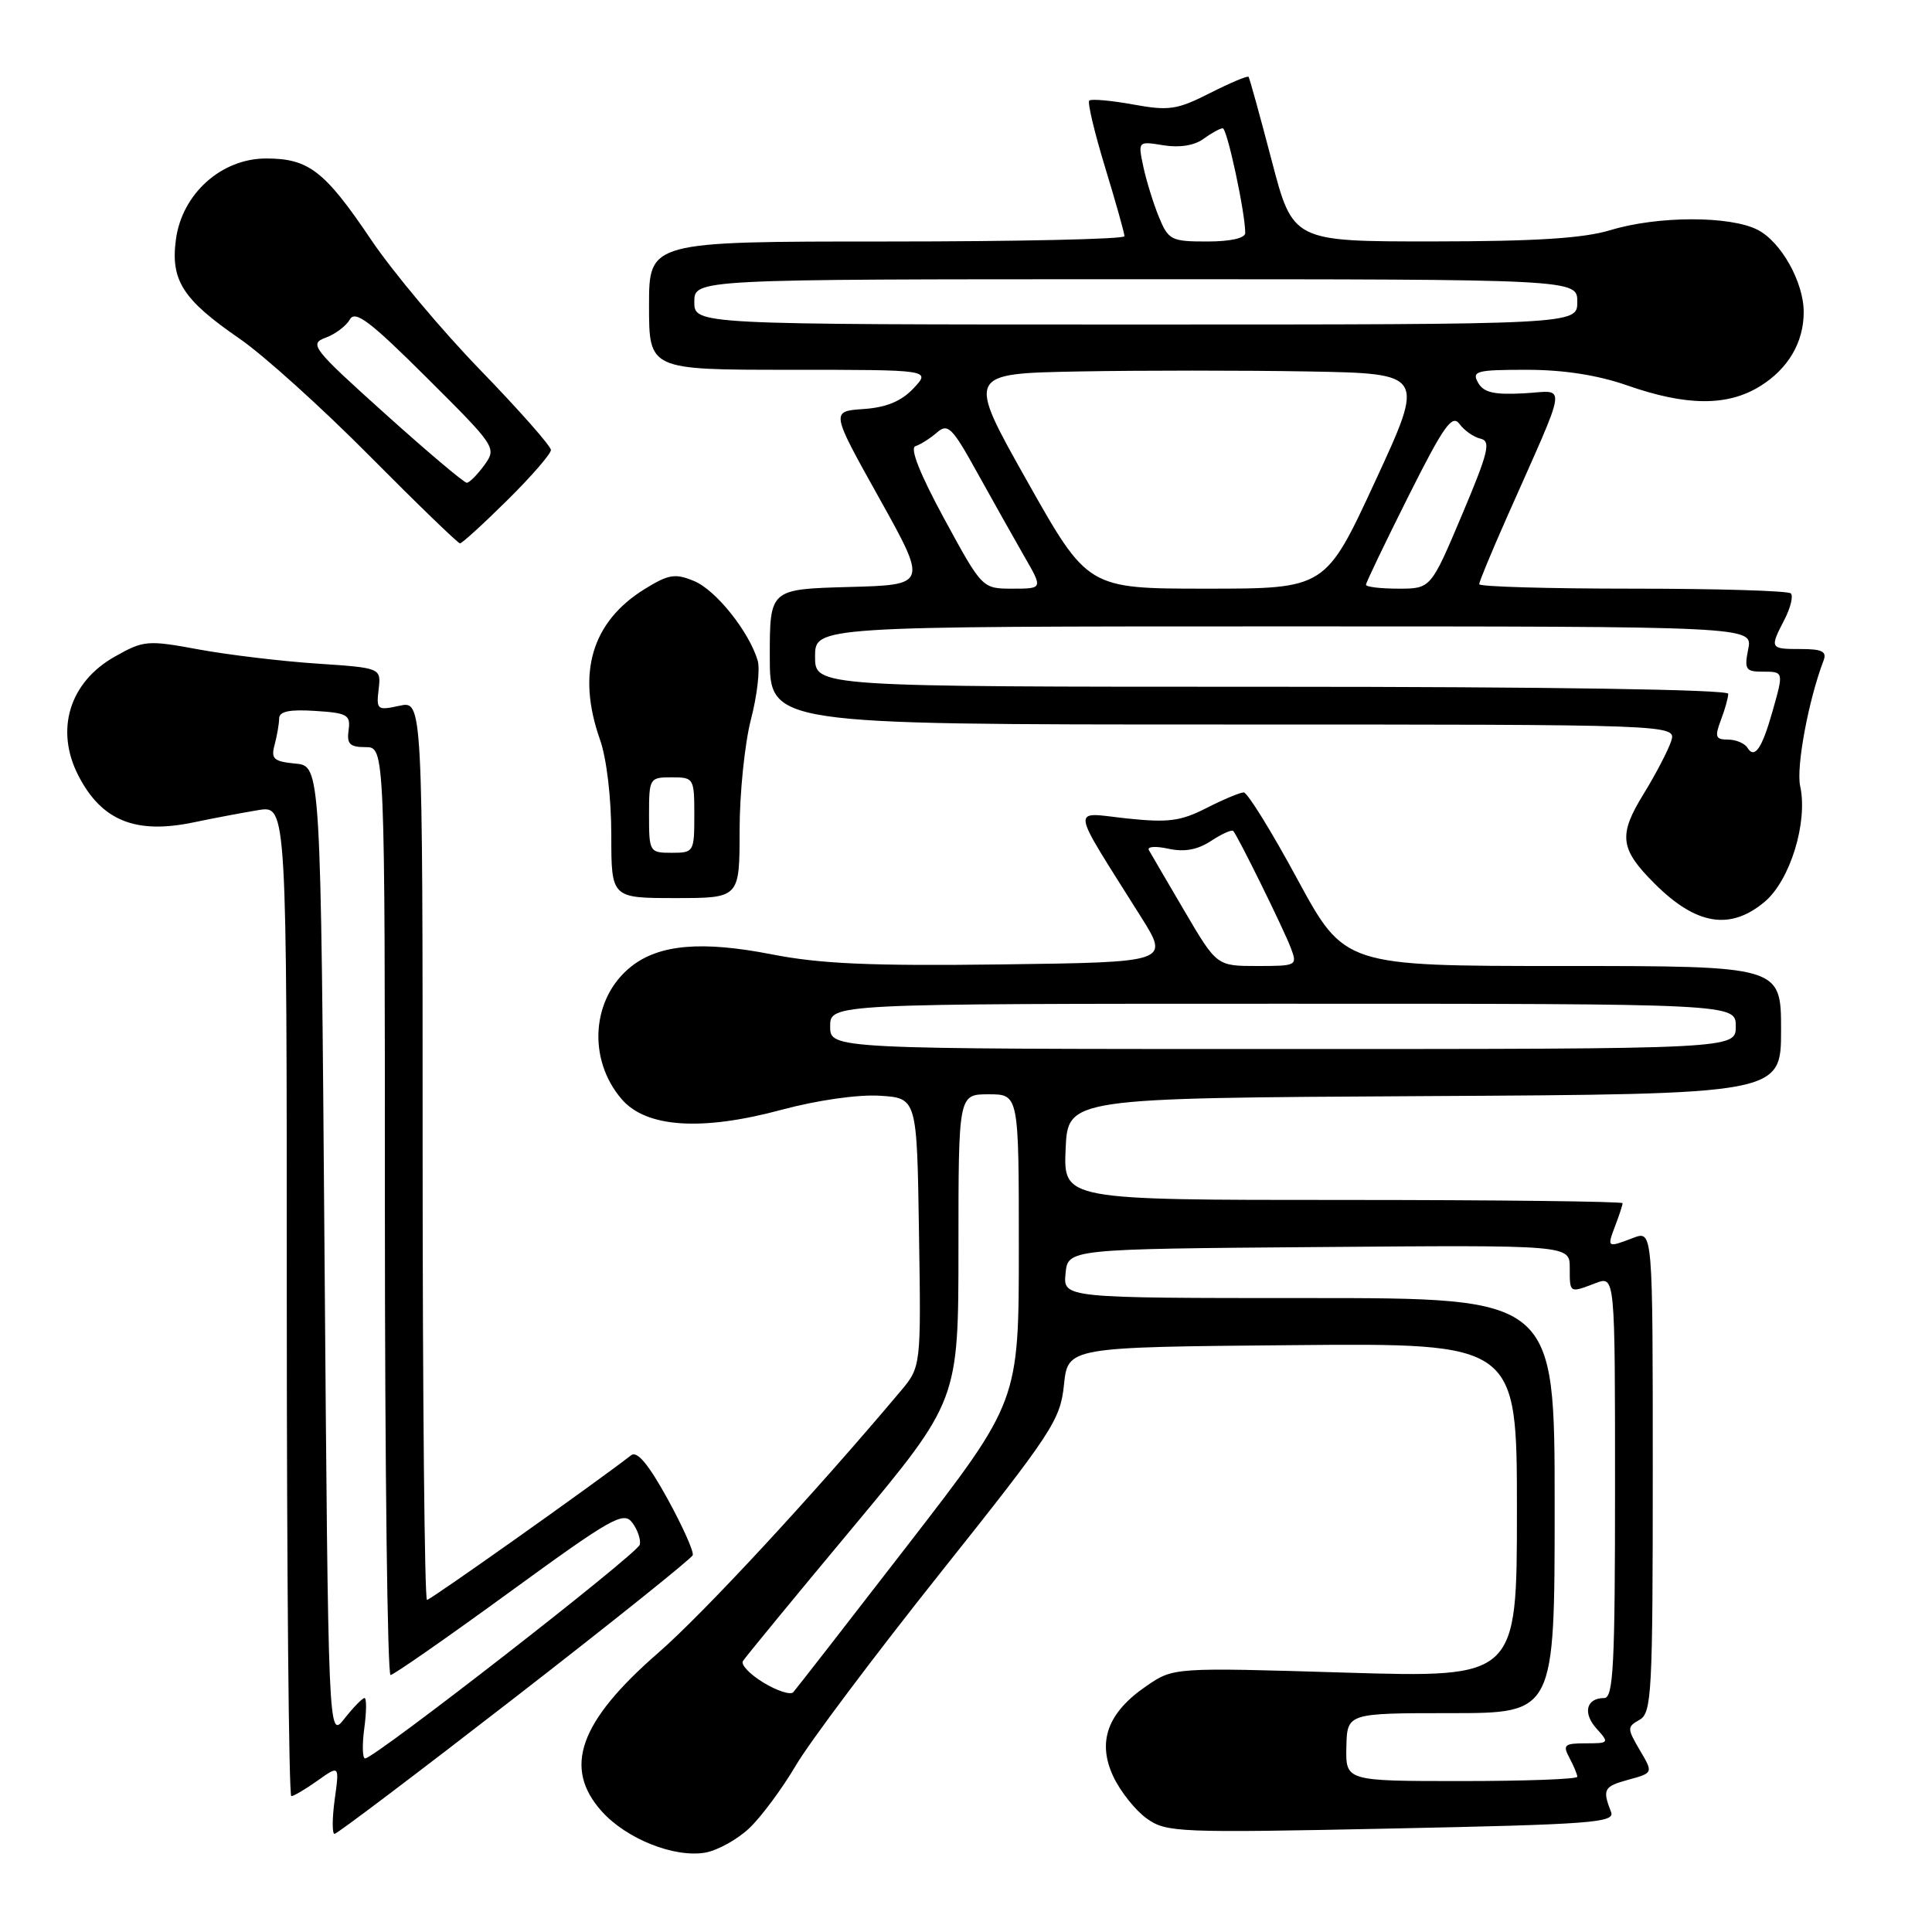 <?xml version="1.0" encoding="UTF-8" standalone="no"?>
<!DOCTYPE svg PUBLIC "-//W3C//DTD SVG 1.1//EN" "http://www.w3.org/Graphics/SVG/1.1/DTD/svg11.dtd" >
<svg xmlns="http://www.w3.org/2000/svg" xmlns:xlink="http://www.w3.org/1999/xlink" version="1.1" viewBox="0 0 256 256">
 <g >
 <path fill="currentColor"
d=" M 99.30 242.23 C 100.88 240.73 103.65 236.99 105.46 233.92 C 107.26 230.85 115.88 219.37 124.60 208.42 C 139.42 189.81 140.50 188.17 140.98 183.50 C 141.50 178.50 141.50 178.50 171.25 178.24 C 201.00 177.97 201.00 177.97 201.00 200.14 C 201.00 222.31 201.00 222.31 178.25 221.63 C 155.50 220.94 155.50 220.94 151.90 223.41 C 146.75 226.93 145.34 230.81 147.54 235.44 C 148.48 237.42 150.47 239.91 151.96 240.97 C 154.55 242.81 156.08 242.88 184.38 242.29 C 210.98 241.74 214.03 241.51 213.47 240.09 C 212.30 237.09 212.51 236.71 215.78 235.82 C 219.07 234.92 219.07 234.92 217.28 231.90 C 215.59 229.01 215.59 228.82 217.25 227.88 C 218.86 226.98 219.00 224.34 219.00 194.98 C 219.00 163.05 219.00 163.05 216.43 164.02 C 212.94 165.35 212.92 165.34 214.02 162.43 C 214.56 161.02 215.00 159.67 215.00 159.43 C 215.00 159.20 198.33 159.00 177.95 159.00 C 140.91 159.00 140.91 159.00 141.20 152.25 C 141.50 145.50 141.50 145.50 188.75 145.24 C 236.00 144.98 236.00 144.98 236.00 136.49 C 236.00 128.00 236.00 128.00 207.07 128.00 C 178.15 128.00 178.15 128.00 171.91 116.50 C 168.49 110.17 165.29 105.00 164.80 105.00 C 164.32 105.00 162.10 105.93 159.86 107.07 C 156.43 108.82 154.80 109.03 149.24 108.44 C 141.84 107.64 141.64 106.30 151.19 121.50 C 154.96 127.50 154.96 127.50 132.73 127.79 C 115.36 128.01 108.69 127.72 102.23 126.45 C 93.01 124.65 87.37 125.13 83.66 128.05 C 78.39 132.20 77.79 140.32 82.38 145.65 C 85.63 149.43 92.99 149.91 103.61 147.04 C 108.31 145.78 113.70 145.01 116.57 145.19 C 121.50 145.50 121.50 145.50 121.77 163.31 C 122.05 181.12 122.05 181.12 119.27 184.41 C 107.75 198.10 93.16 213.85 87.23 219.00 C 76.74 228.13 74.56 234.25 79.75 240.03 C 83.03 243.67 89.35 246.19 93.46 245.48 C 95.09 245.19 97.72 243.73 99.30 242.23 Z  M 68.21 224.95 C 81.02 215.02 91.63 206.52 91.79 206.07 C 91.96 205.61 90.45 202.24 88.44 198.58 C 85.94 194.04 84.42 192.22 83.64 192.82 C 78.99 196.44 57.03 212.00 56.58 212.00 C 56.26 212.00 56.00 185.19 56.00 152.42 C 56.00 92.84 56.00 92.84 52.92 93.52 C 49.99 94.16 49.85 94.05 50.17 91.35 C 50.50 88.50 50.50 88.50 42.00 87.93 C 37.33 87.62 30.29 86.78 26.36 86.06 C 19.54 84.80 19.05 84.84 15.22 87.00 C 9.19 90.39 7.26 96.73 10.40 102.80 C 13.47 108.75 17.97 110.57 25.64 108.97 C 28.31 108.41 32.19 107.68 34.25 107.34 C 38.00 106.74 38.00 106.74 38.00 172.37 C 38.00 208.47 38.27 238.00 38.60 238.00 C 38.92 238.00 40.49 237.07 42.08 235.94 C 44.98 233.88 44.98 233.88 44.35 238.44 C 44.01 240.95 44.00 243.00 44.33 243.00 C 44.66 243.00 55.40 234.88 68.21 224.95 Z  M 233.83 119.49 C 237.21 116.64 239.58 108.93 238.53 104.15 C 237.98 101.64 239.65 92.69 241.63 87.53 C 242.09 86.33 241.44 86.00 238.61 86.00 C 234.51 86.00 234.47 85.93 236.46 82.08 C 237.26 80.52 237.64 78.97 237.29 78.63 C 236.95 78.28 227.52 78.00 216.33 78.00 C 205.15 78.00 196.00 77.74 196.00 77.41 C 196.00 77.09 197.63 73.15 199.62 68.66 C 207.93 49.88 207.67 51.82 201.90 52.12 C 197.95 52.33 196.58 52.01 195.85 50.70 C 194.99 49.17 195.63 49.00 202.29 49.00 C 207.19 49.00 211.68 49.70 215.59 51.06 C 223.46 53.82 228.89 53.85 233.21 51.18 C 236.94 48.87 239.00 45.38 239.00 41.35 C 239.00 37.40 236.02 32.06 232.91 30.46 C 229.28 28.58 219.66 28.59 213.41 30.49 C 209.82 31.58 203.48 31.98 189.90 31.99 C 171.31 32.00 171.31 32.00 168.50 21.25 C 166.95 15.34 165.58 10.36 165.44 10.18 C 165.31 10.01 163.00 10.98 160.32 12.34 C 155.95 14.55 154.90 14.71 150.12 13.84 C 147.19 13.31 144.59 13.08 144.33 13.33 C 144.08 13.59 145.03 17.58 146.44 22.20 C 147.85 26.82 149.00 30.92 149.00 31.30 C 149.00 31.69 134.82 32.00 117.50 32.00 C 86.00 32.00 86.00 32.00 86.00 40.50 C 86.00 49.00 86.00 49.00 104.67 49.00 C 123.35 49.00 123.35 49.00 121.05 51.45 C 119.43 53.17 117.46 53.99 114.41 54.20 C 110.08 54.50 110.08 54.50 116.50 66.00 C 122.91 77.50 122.91 77.50 112.45 77.78 C 102.00 78.07 102.00 78.07 102.00 87.03 C 102.00 96.00 102.00 96.00 162.07 96.00 C 222.13 96.00 222.13 96.00 221.44 98.20 C 221.05 99.40 219.42 102.54 217.80 105.18 C 214.41 110.67 214.63 112.48 219.24 117.08 C 224.74 122.58 229.26 123.33 233.83 119.49 Z  M 98.00 110.05 C 98.00 105.13 98.68 98.51 99.50 95.34 C 100.33 92.17 100.73 88.66 100.40 87.54 C 99.27 83.71 94.86 78.18 91.97 76.99 C 89.46 75.95 88.60 76.09 85.44 78.04 C 78.41 82.38 76.39 89.18 79.50 98.00 C 80.38 100.48 81.00 105.74 81.00 110.63 C 81.00 119.00 81.00 119.00 89.50 119.00 C 98.00 119.00 98.00 119.00 98.00 110.05 Z  M 67.22 66.28 C 70.40 63.14 73.00 60.14 73.00 59.63 C 73.00 59.11 68.81 54.37 63.70 49.09 C 58.58 43.82 52.06 36.04 49.21 31.82 C 43.02 22.63 40.91 21.00 35.26 21.00 C 29.33 21.00 24.12 25.68 23.31 31.73 C 22.58 37.15 24.23 39.71 31.75 44.88 C 34.91 47.05 42.67 54.05 48.98 60.42 C 55.30 66.79 60.69 72.00 60.95 72.00 C 61.22 72.00 64.04 69.43 67.22 66.28 Z  M 178.40 231.50 C 178.50 227.00 178.50 227.00 192.25 227.00 C 206.00 227.00 206.00 227.00 206.00 199.50 C 206.00 172.00 206.00 172.00 173.44 172.00 C 140.87 172.00 140.87 172.00 141.19 168.75 C 141.50 165.50 141.50 165.50 174.75 165.24 C 208.00 164.97 208.00 164.97 208.00 167.99 C 208.00 171.39 207.94 171.35 211.43 170.02 C 214.00 169.05 214.00 169.05 214.00 197.02 C 214.00 220.72 213.78 225.00 212.56 225.00 C 210.18 225.00 209.69 227.00 211.56 229.06 C 213.26 230.94 213.21 231.00 210.12 231.00 C 207.28 231.00 207.04 231.21 207.96 232.93 C 208.53 234.00 209.00 235.12 209.00 235.43 C 209.00 235.75 202.09 236.00 193.65 236.00 C 178.31 236.00 178.31 236.00 178.40 231.50 Z  M 101.17 222.96 C 99.37 221.87 98.14 220.58 98.44 220.10 C 98.74 219.62 105.28 211.65 112.99 202.41 C 127.00 185.59 127.00 185.59 127.00 165.29 C 127.00 145.00 127.00 145.00 131.00 145.00 C 135.00 145.00 135.00 145.00 135.00 165.35 C 135.00 185.69 135.00 185.69 120.38 204.60 C 112.35 214.99 105.47 223.83 105.11 224.23 C 104.75 224.62 102.98 224.06 101.17 222.96 Z  M 110.00 136.00 C 110.00 133.00 110.00 133.00 170.00 133.00 C 230.00 133.00 230.00 133.00 230.00 136.00 C 230.00 139.00 230.00 139.00 170.00 139.00 C 110.00 139.00 110.00 139.00 110.00 136.00 Z  M 156.97 120.75 C 154.63 116.76 152.49 113.11 152.23 112.64 C 151.97 112.17 153.13 112.09 154.81 112.46 C 156.93 112.92 158.67 112.61 160.47 111.43 C 161.89 110.49 163.22 109.90 163.41 110.11 C 164.03 110.79 170.08 123.07 171.03 125.58 C 171.93 127.95 171.85 128.00 166.59 128.00 C 161.23 128.00 161.23 128.00 156.97 120.75 Z  M 48.27 229.00 C 48.57 226.80 48.58 225.00 48.30 225.00 C 48.02 225.00 46.82 226.23 45.64 227.73 C 43.50 230.45 43.50 230.45 43.00 165.98 C 42.50 101.50 42.50 101.50 39.15 101.18 C 36.26 100.90 35.88 100.56 36.39 98.68 C 36.71 97.48 36.98 95.91 36.99 95.20 C 37.00 94.26 38.36 93.98 41.75 94.20 C 46.03 94.47 46.47 94.72 46.19 96.75 C 45.93 98.58 46.35 99.00 48.44 99.00 C 51.00 99.00 51.00 99.00 51.00 160.50 C 51.00 194.32 51.34 221.98 51.75 221.95 C 52.16 221.93 59.25 216.99 67.50 210.98 C 81.05 201.11 82.62 200.22 83.78 201.76 C 84.48 202.69 84.93 204.01 84.78 204.67 C 84.51 205.86 49.63 233.00 48.38 233.00 C 48.02 233.00 47.98 231.20 48.27 229.00 Z  M 231.55 99.09 C 231.18 98.49 230.02 98.00 228.97 98.00 C 227.32 98.00 227.19 97.64 228.02 95.43 C 228.56 94.02 229.00 92.45 229.00 91.93 C 229.00 91.37 205.36 91.00 168.50 91.00 C 108.00 91.00 108.00 91.00 108.00 87.00 C 108.00 83.00 108.00 83.00 170.12 83.00 C 232.25 83.00 232.25 83.00 231.65 86.00 C 231.11 88.69 231.31 89.00 233.53 89.00 C 236.38 89.00 236.37 88.96 234.83 94.38 C 233.46 99.20 232.49 100.60 231.55 99.09 Z  M 125.12 68.75 C 121.89 62.80 120.53 59.36 121.30 59.12 C 121.96 58.91 123.24 58.10 124.14 57.32 C 125.60 56.04 126.16 56.60 129.53 62.70 C 131.60 66.44 134.40 71.41 135.74 73.75 C 138.19 78.00 138.19 78.00 134.17 78.00 C 130.15 78.00 130.15 78.00 125.12 68.75 Z  M 136.10 63.75 C 128.08 49.50 128.08 49.50 142.98 49.22 C 151.17 49.07 164.84 49.07 173.35 49.22 C 188.82 49.50 188.82 49.50 182.23 63.75 C 175.64 78.00 175.64 78.00 159.89 78.00 C 144.13 78.00 144.13 78.00 136.10 63.75 Z  M 181.00 77.48 C 181.00 77.20 183.53 71.93 186.61 65.78 C 191.30 56.42 192.42 54.85 193.39 56.18 C 194.03 57.05 195.29 57.93 196.19 58.13 C 197.59 58.45 197.22 59.93 193.71 68.25 C 189.59 78.00 189.59 78.00 185.30 78.00 C 182.93 78.00 181.00 77.77 181.00 77.48 Z  M 92.00 40.00 C 92.00 37.00 92.00 37.00 150.50 37.00 C 209.00 37.00 209.00 37.00 209.00 40.00 C 209.00 43.00 209.00 43.00 150.50 43.00 C 92.00 43.00 92.00 43.00 92.00 40.00 Z  M 153.56 28.75 C 152.83 26.96 151.90 23.97 151.50 22.10 C 150.78 18.70 150.78 18.70 154.16 19.25 C 156.28 19.60 158.27 19.28 159.47 18.40 C 160.52 17.63 161.67 17.00 162.02 17.00 C 162.60 17.00 165.00 28.17 165.00 30.87 C 165.00 31.56 163.05 32.00 159.95 32.00 C 155.19 32.00 154.82 31.81 153.56 28.75 Z  M 86.00 108.00 C 86.00 103.11 86.07 103.00 89.00 103.00 C 91.93 103.00 92.00 103.11 92.00 108.00 C 92.00 112.89 91.93 113.00 89.00 113.00 C 86.07 113.00 86.00 112.89 86.00 108.00 Z  M 51.01 54.81 C 41.40 46.17 40.93 45.57 43.14 44.75 C 44.43 44.28 45.88 43.18 46.36 42.33 C 47.06 41.07 49.04 42.57 56.54 50.04 C 65.74 59.20 65.83 59.34 64.18 61.63 C 63.25 62.90 62.21 63.95 61.86 63.97 C 61.51 63.99 56.62 59.86 51.01 54.81 Z "/>
</g>
</svg>